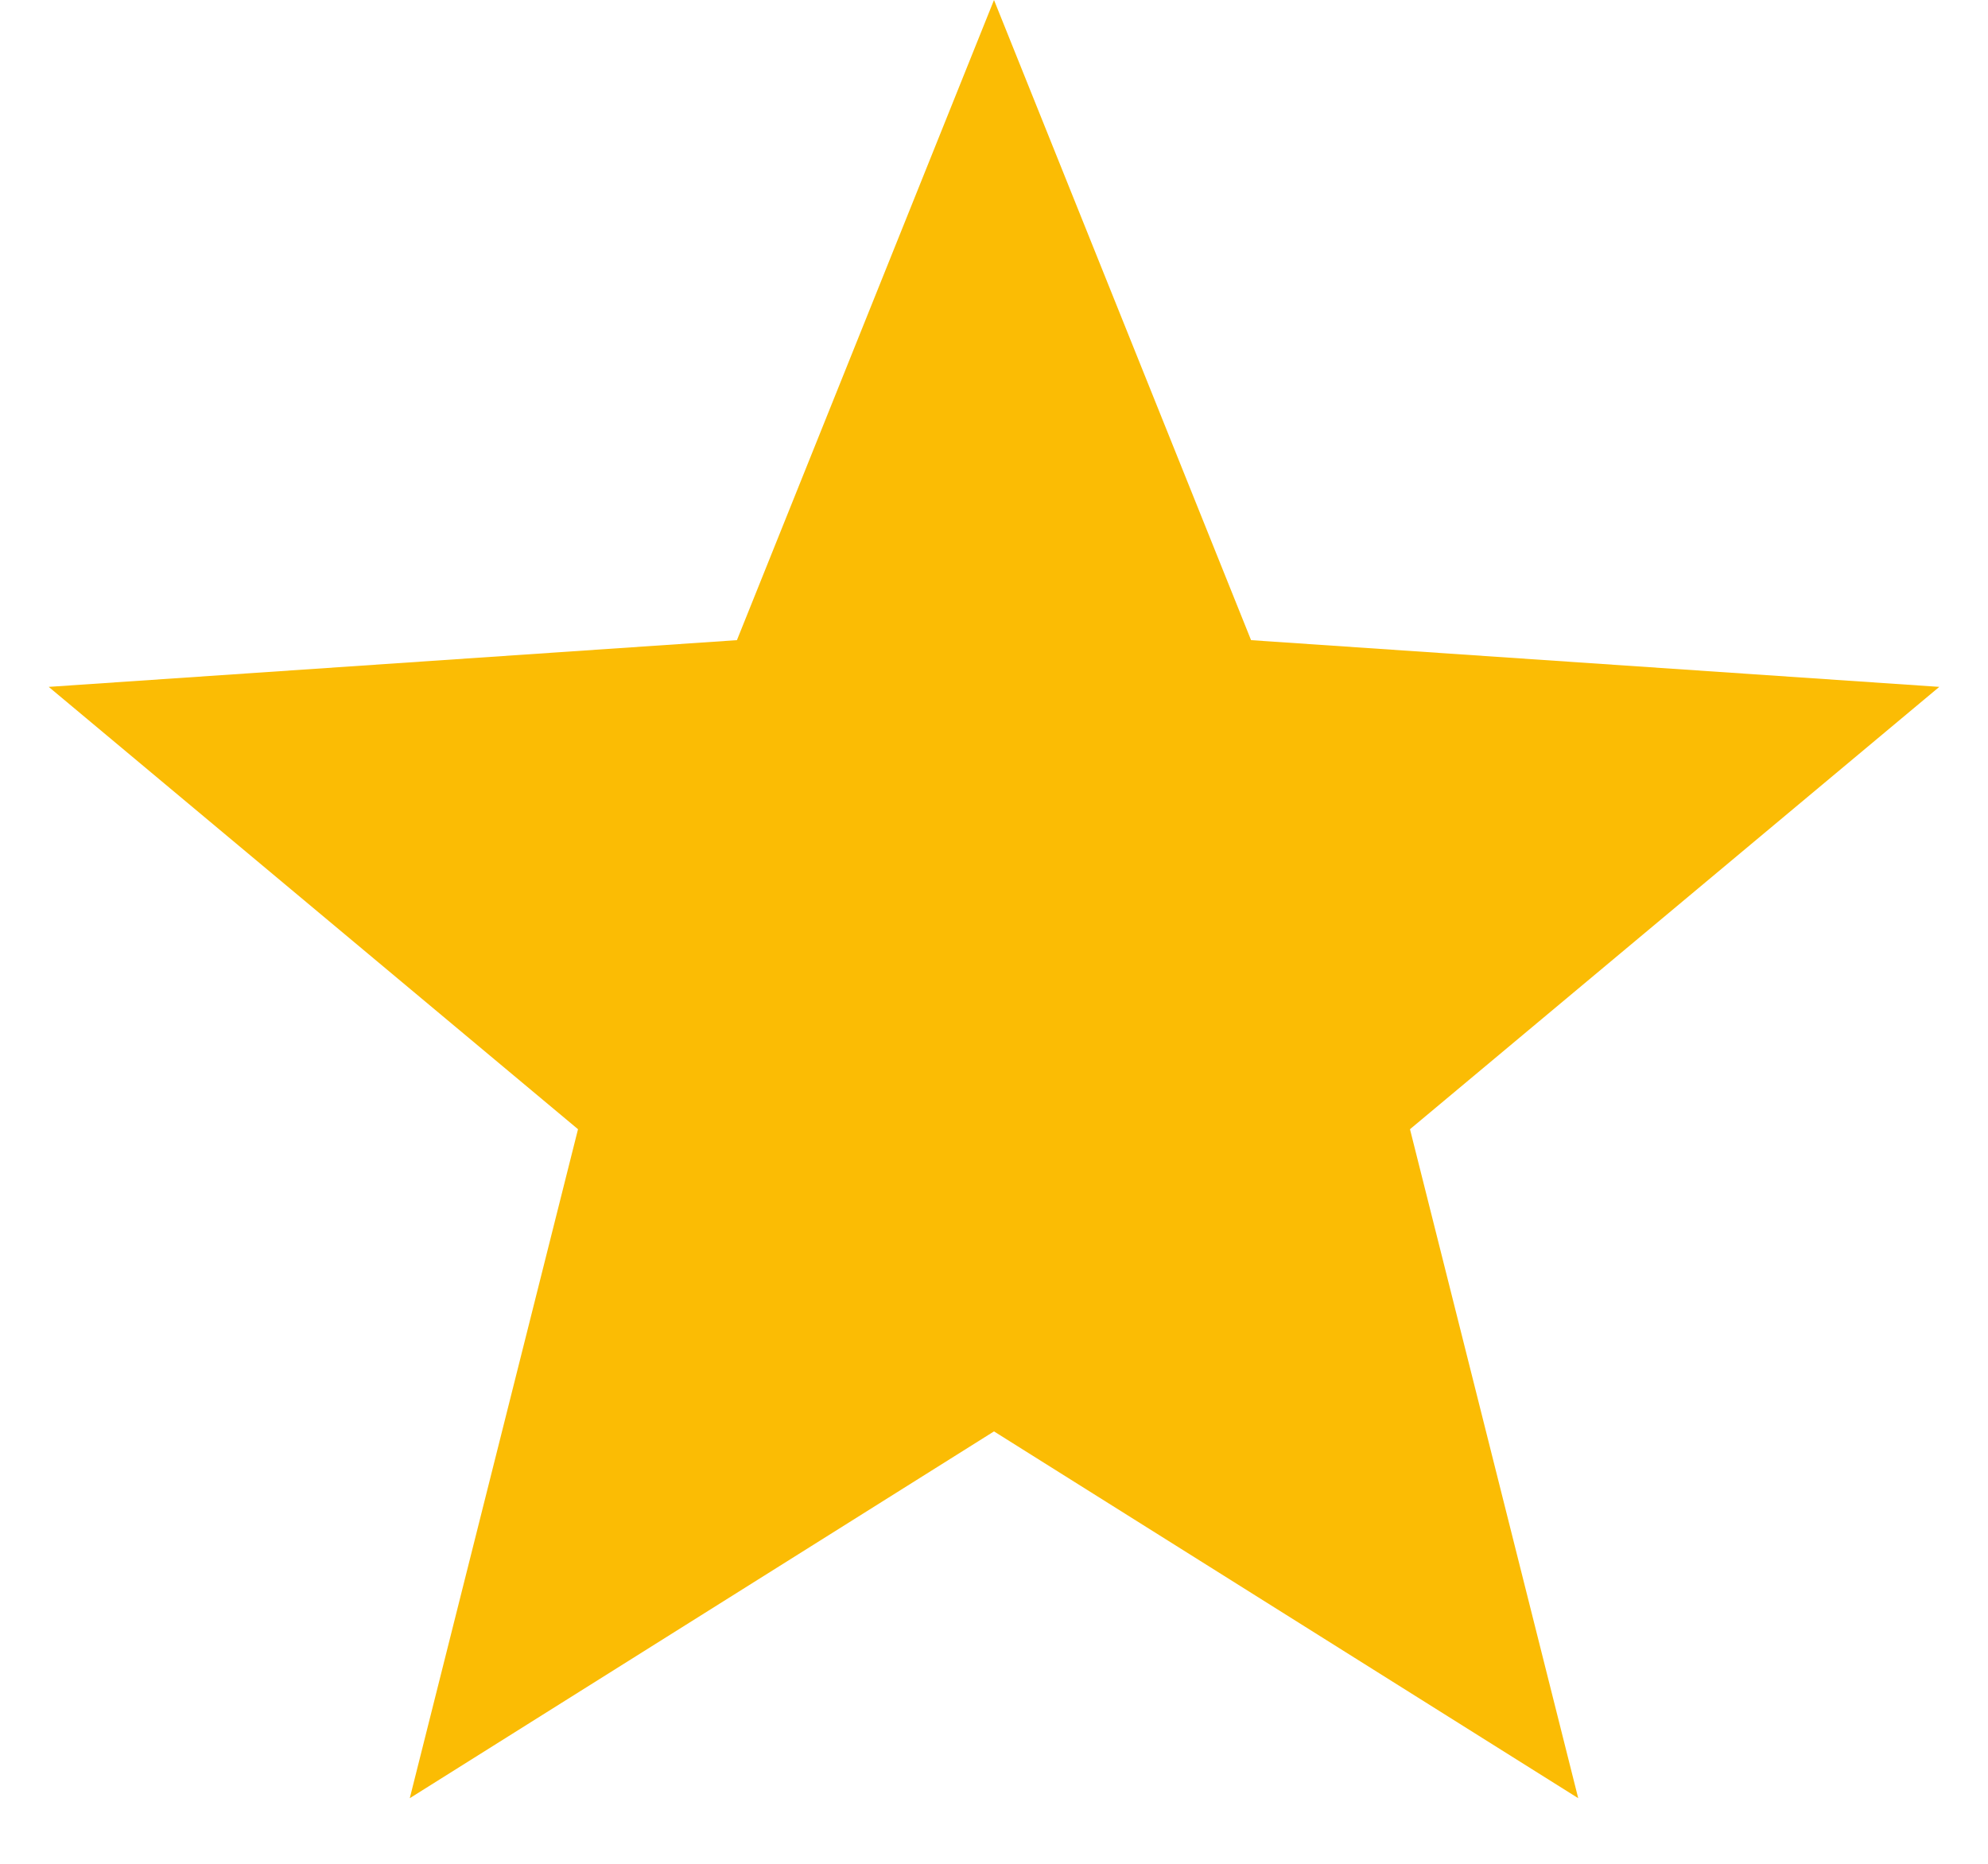 <svg width="16" height="15" viewBox="0 0 16 15" fill="none" xmlns="http://www.w3.org/2000/svg">
<path d="M8 0L10.069 5.152L15.608 5.528L11.348 9.088L12.702 14.472L8 11.52L3.298 14.472L4.652 9.088L0.392 5.528L5.931 5.152L8 0Z" fill="#FBBC04"/>
</svg>

